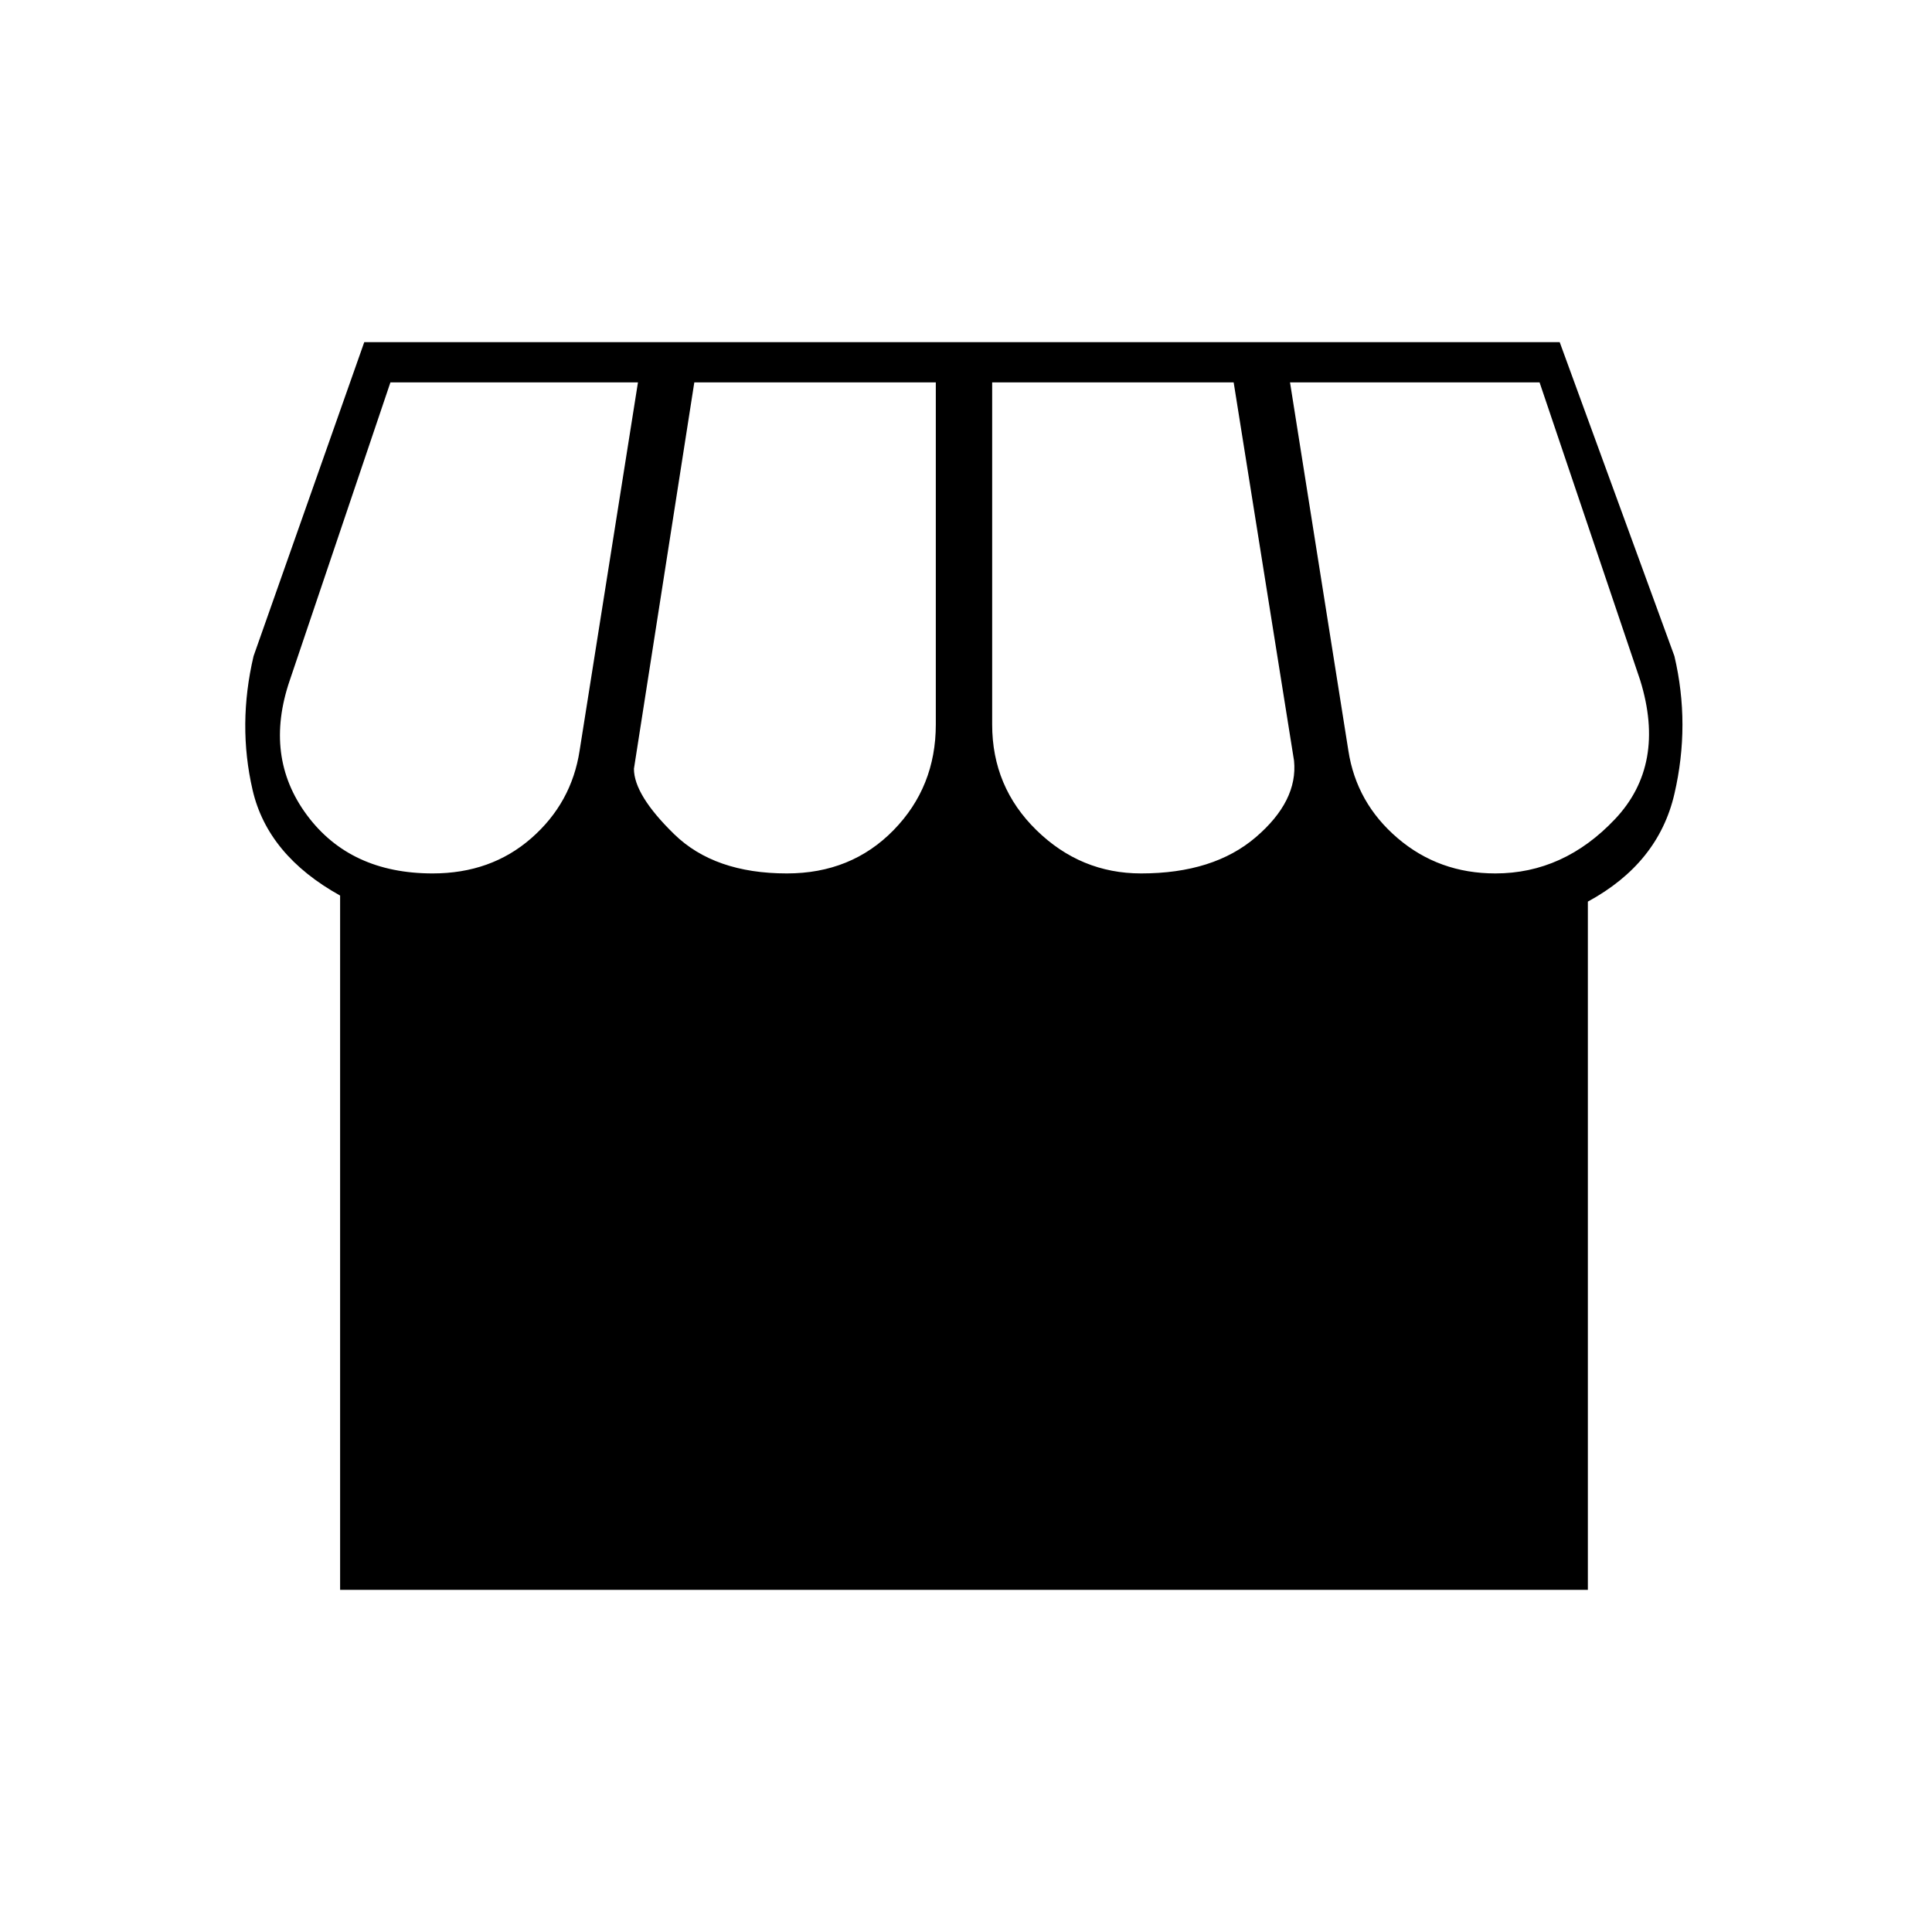 <svg xmlns="http://www.w3.org/2000/svg" height="20" viewBox="0 -960 960 960" width="20"><path d="M789-512v342H169v-345q-36-20-43.5-52.5t.5-66.5l55-156h594l57 156q8 34 0 68.5T789-512Zm-222-14q36 0 57-18t19-38l-30-188H493v170q0 31 22 52.5t52 21.5Zm-176 0q32 0 53-21.5t21-52.5v-170H345l-30 192q0 13 20 32.5t56 19.5Zm-176 0q29 0 49-17.5t24-43.5l29-183H194l-50 148q-13 38 8.5 67t62.5 29Zm528 0q34 0 59.5-27t12.5-69l-50-148H641l29 183q4 26 24.5 43.5T743-526Z"/></svg>